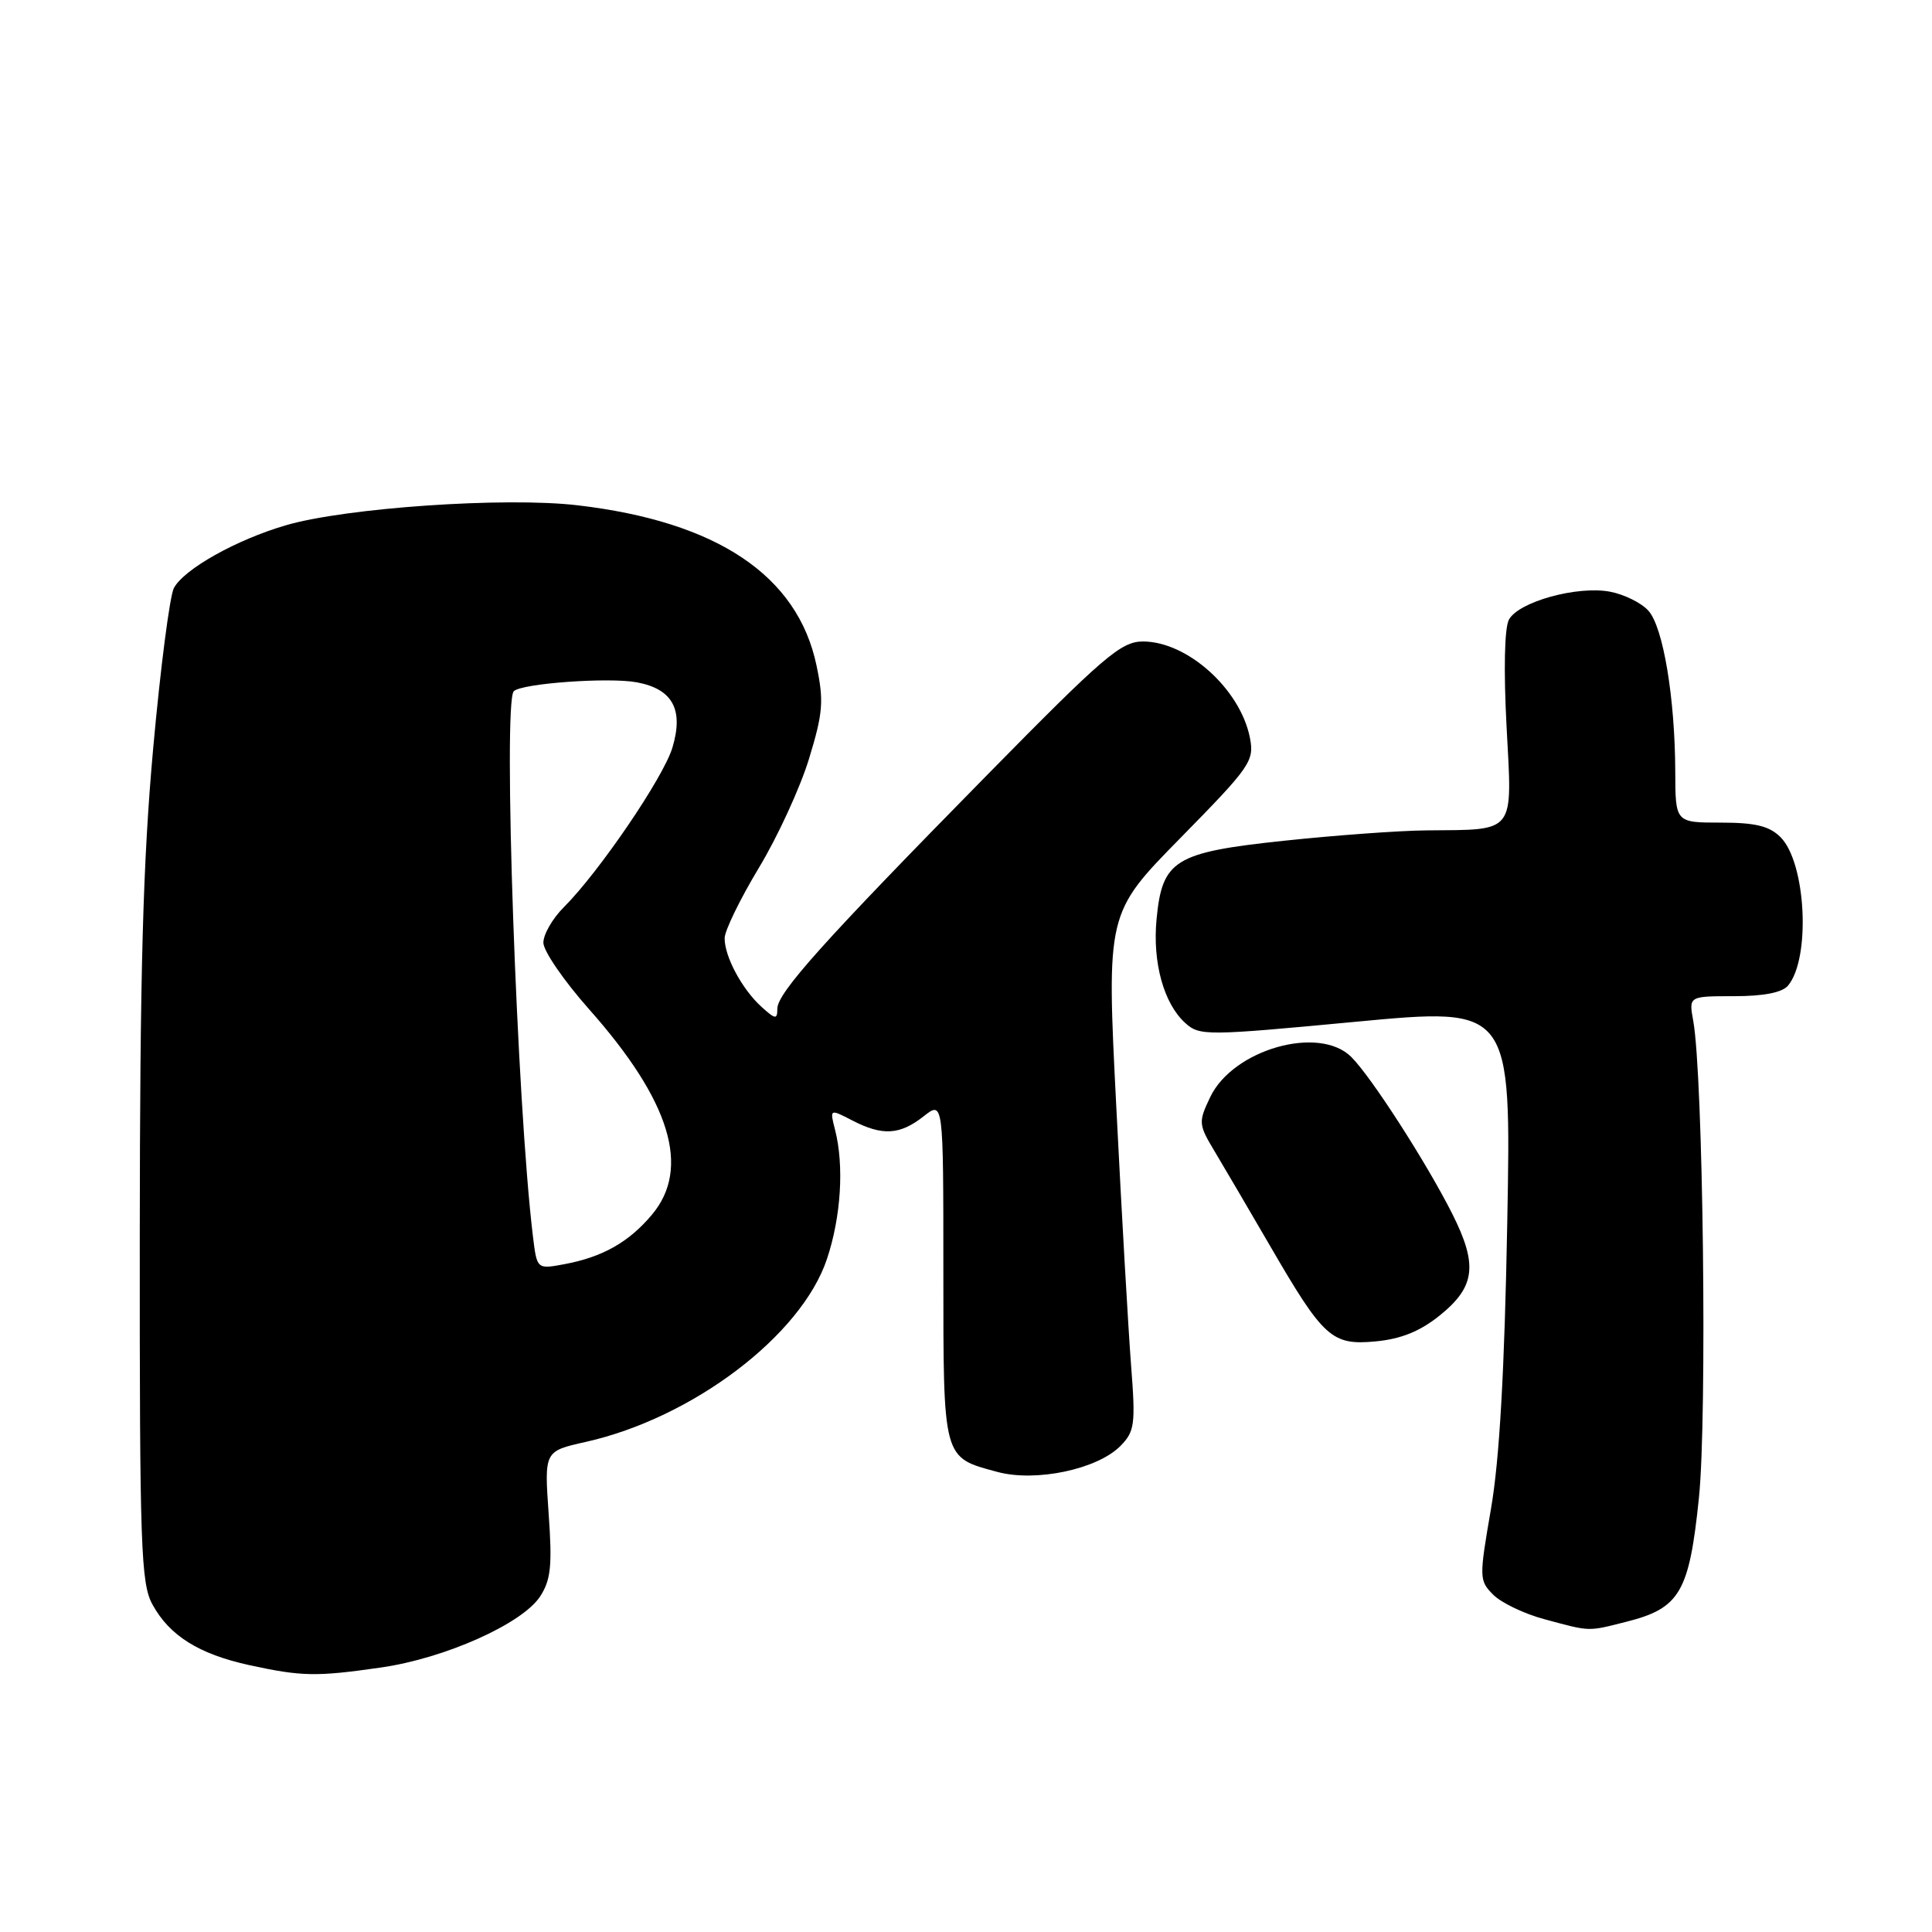 <?xml version="1.0" encoding="UTF-8" standalone="no"?>
<!DOCTYPE svg PUBLIC "-//W3C//DTD SVG 1.1//EN" "http://www.w3.org/Graphics/SVG/1.1/DTD/svg11.dtd" >
<svg xmlns="http://www.w3.org/2000/svg" xmlns:xlink="http://www.w3.org/1999/xlink" version="1.1" viewBox="0 0 256 256">
 <g >
 <path fill="currentColor"
d=" M 50.50 220.95 C 58.95 219.74 69.19 215.16 71.56 211.55 C 72.99 209.36 73.19 207.47 72.70 200.60 C 72.12 192.29 72.12 192.29 77.58 191.07 C 91.76 187.90 106.17 176.98 109.57 166.84 C 111.44 161.27 111.87 154.47 110.65 149.71 C 109.94 146.92 109.94 146.92 112.92 148.46 C 116.92 150.53 119.22 150.40 122.37 147.93 C 125.00 145.85 125.00 145.85 125.00 168.36 C 125.00 193.53 124.88 193.08 132.17 195.04 C 137.25 196.41 145.41 194.69 148.46 191.60 C 150.35 189.68 150.48 188.75 149.88 181.00 C 149.52 176.32 148.63 160.92 147.92 146.76 C 146.61 121.01 146.61 121.01 156.43 111.02 C 165.70 101.58 166.22 100.84 165.62 97.76 C 164.35 91.32 157.33 85.00 151.45 85.00 C 148.54 85.00 146.27 86.95 130.74 102.75 C 109.08 124.78 103.00 131.56 103.00 133.67 C 103.00 135.11 102.74 135.08 100.90 133.41 C 98.33 131.08 95.99 126.73 96.02 124.30 C 96.03 123.31 98.07 119.12 100.55 115.00 C 103.04 110.88 106.03 104.37 107.20 100.54 C 109.06 94.45 109.18 92.89 108.19 88.17 C 105.69 76.26 95.02 69.11 76.50 66.95 C 66.95 65.83 45.83 67.28 37.88 69.60 C 31.34 71.51 24.39 75.40 23.04 77.92 C 22.50 78.94 21.26 88.48 20.30 99.13 C 18.94 114.13 18.54 128.77 18.52 164.00 C 18.50 204.95 18.67 209.81 20.20 212.60 C 22.46 216.74 26.35 219.17 33.00 220.63 C 39.97 222.15 41.91 222.19 50.50 220.95 Z  M 215.47 214.90 C 222.60 213.11 223.83 211.00 225.12 198.44 C 226.22 187.74 225.68 142.49 224.36 135.25 C 223.77 132.00 223.77 132.00 229.76 132.00 C 233.70 132.00 236.16 131.52 236.93 130.59 C 239.95 126.95 239.31 114.31 235.93 110.93 C 234.45 109.45 232.59 109.00 228.00 109.00 C 222.00 109.00 222.00 109.00 221.98 102.25 C 221.95 92.49 220.38 83.08 218.42 80.92 C 217.49 79.88 215.19 78.75 213.32 78.40 C 208.98 77.59 201.21 79.74 199.94 82.11 C 199.35 83.21 199.23 88.81 199.63 96.31 C 200.39 110.64 200.95 109.92 189.00 110.03 C 185.43 110.06 176.95 110.68 170.17 111.40 C 155.63 112.94 154.00 113.94 153.25 121.80 C 152.70 127.52 154.20 132.97 157.05 135.55 C 158.95 137.27 159.83 137.26 179.64 135.39 C 200.25 133.45 200.25 133.45 199.72 161.97 C 199.36 181.64 198.69 193.43 197.56 199.94 C 195.98 209.10 195.99 209.43 197.87 211.32 C 198.94 212.39 202.00 213.85 204.66 214.56 C 210.79 216.21 210.33 216.20 215.47 214.90 Z  M 190.79 174.29 C 195.49 170.50 195.84 167.61 192.43 160.83 C 189.00 154.03 181.72 142.72 179.06 140.06 C 174.80 135.80 163.38 139.05 160.36 145.37 C 158.77 148.71 158.79 148.98 161.01 152.67 C 162.27 154.78 165.52 160.32 168.24 165.00 C 175.38 177.31 176.46 178.29 182.29 177.74 C 185.66 177.42 188.18 176.40 190.79 174.29 Z  M 70.62 163.85 C 68.49 146.43 66.61 93.05 68.08 91.59 C 69.12 90.55 80.68 89.72 84.38 90.41 C 89.13 91.30 90.61 94.01 89.10 99.06 C 87.92 103.01 79.37 115.56 74.72 120.20 C 73.22 121.69 72.00 123.81 72.00 124.91 C 72.00 126.01 74.72 129.96 78.03 133.70 C 88.84 145.87 91.57 154.79 86.38 160.96 C 83.32 164.60 79.85 166.56 74.79 167.51 C 71.15 168.19 71.15 168.19 70.62 163.85 Z "/>
</g>
</svg>